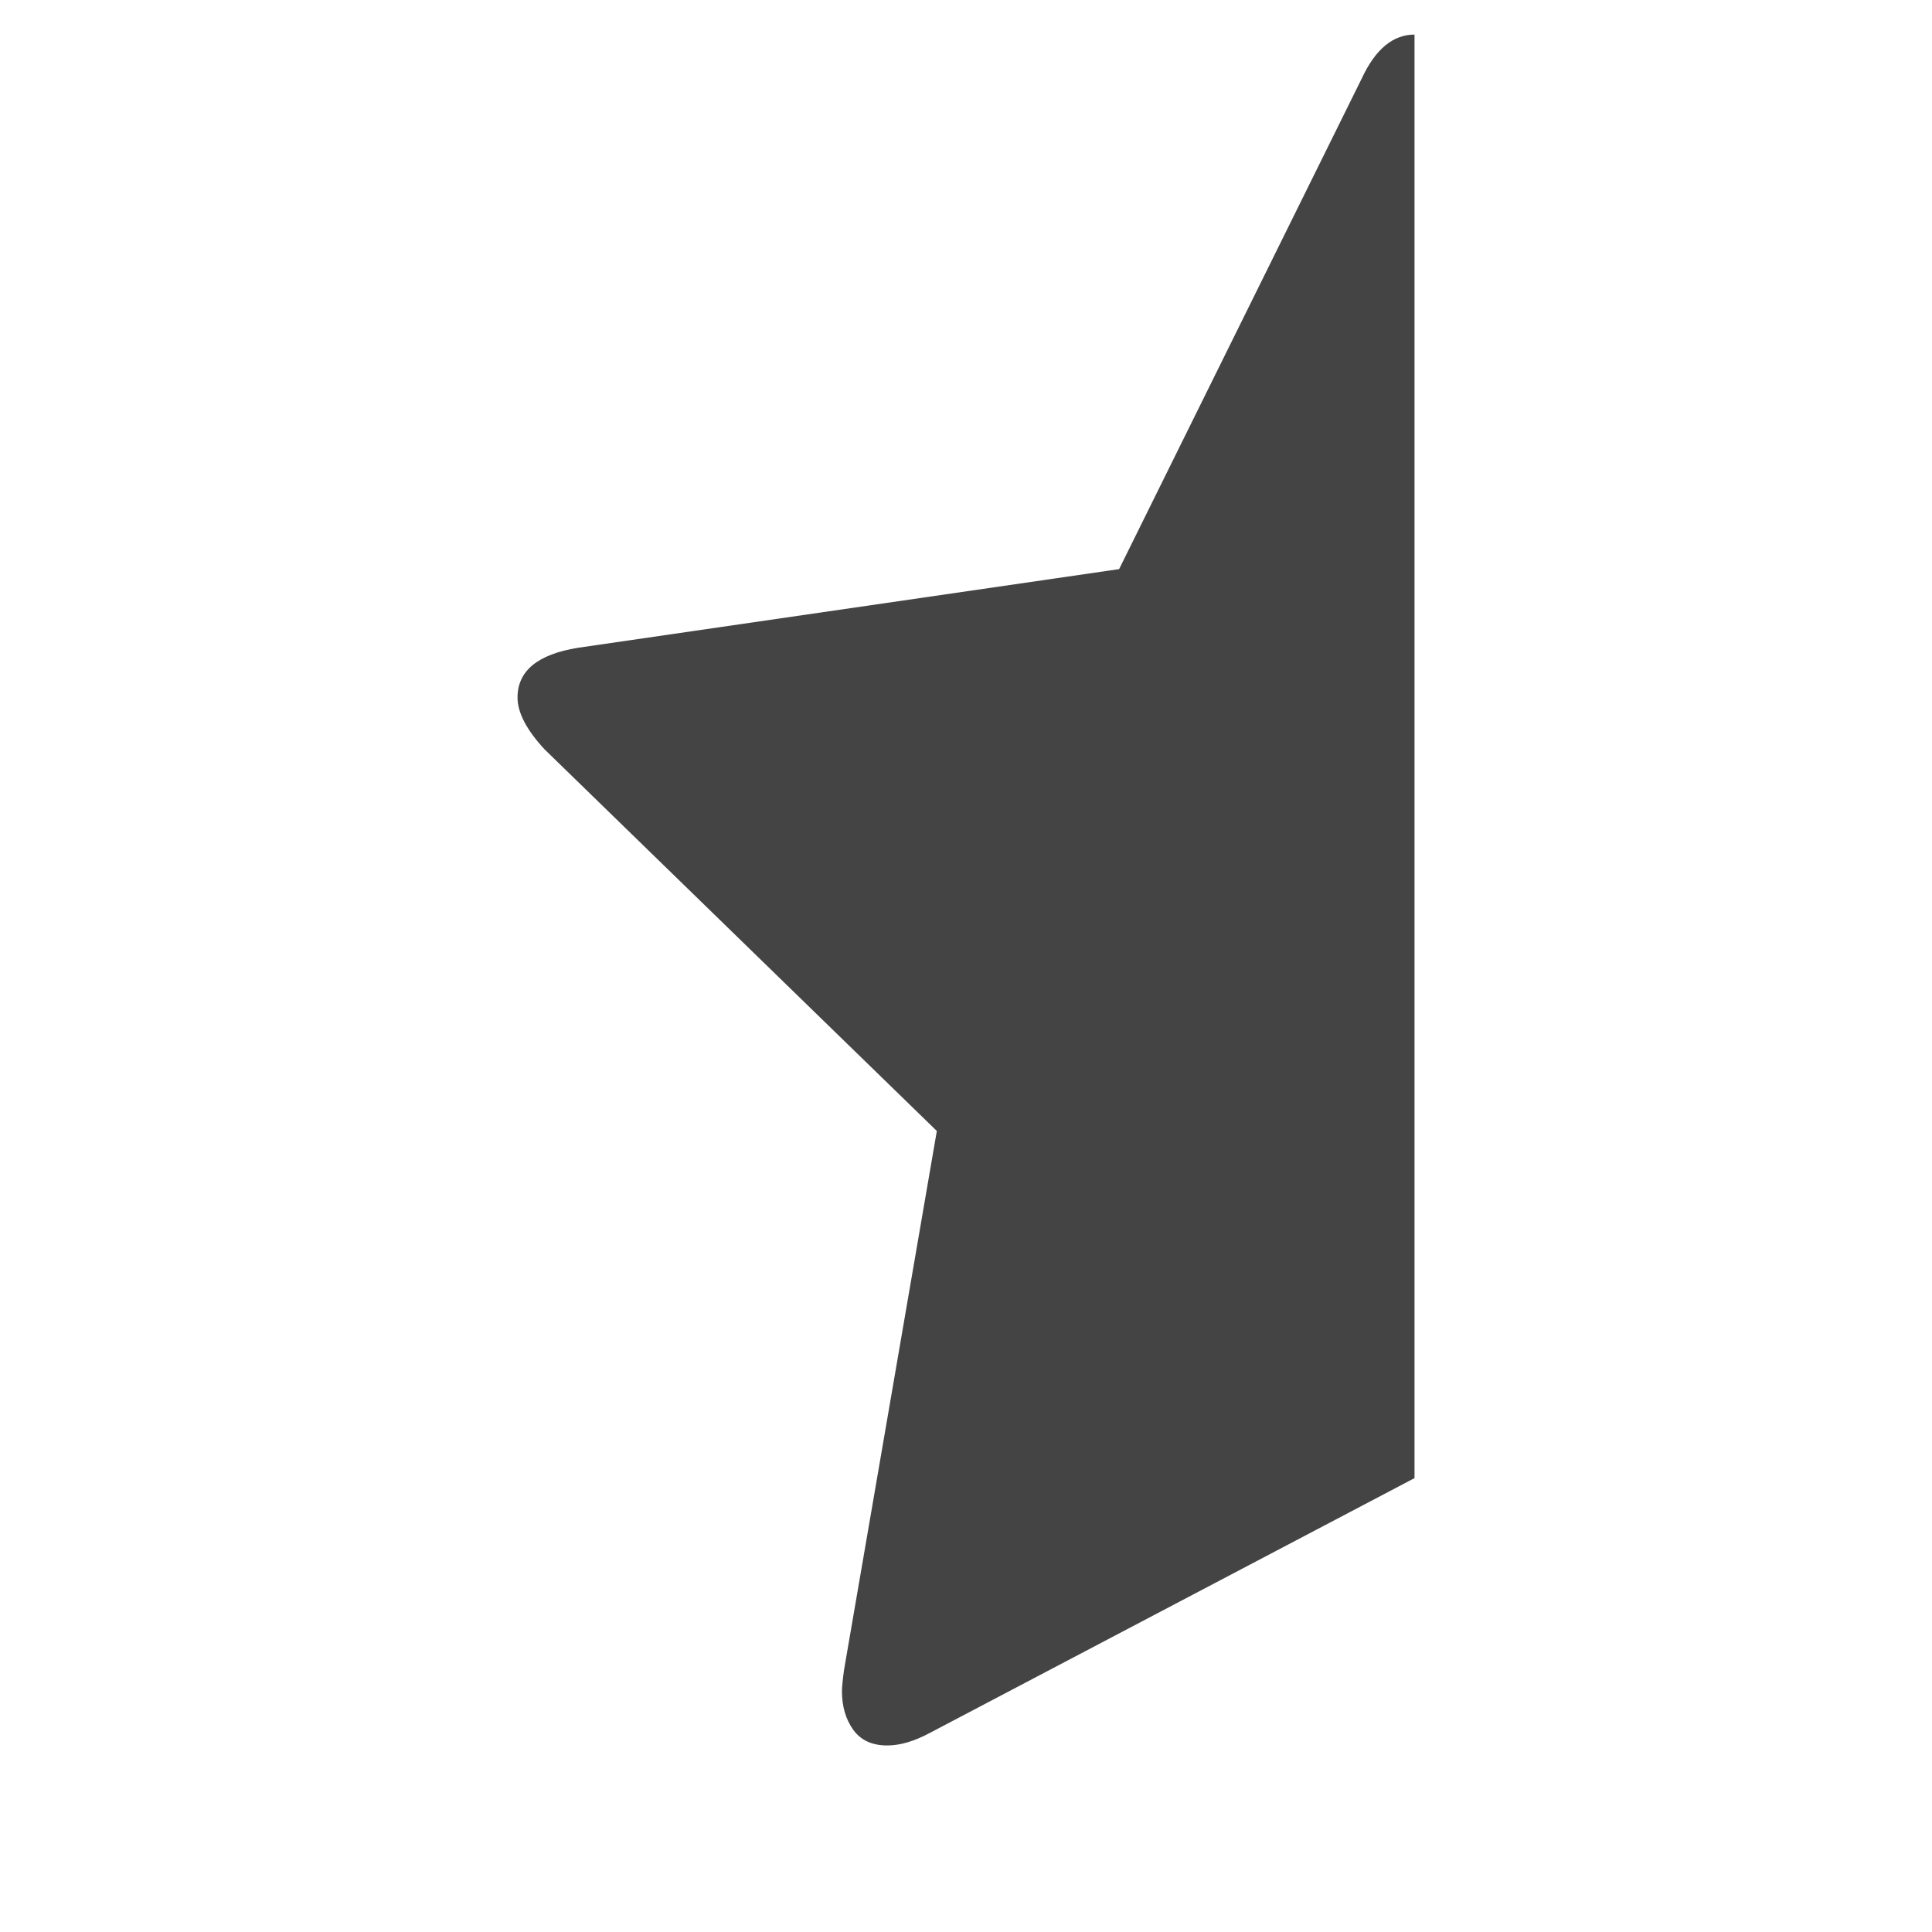 <?xml version="1.0"?><svg xmlns="http://www.w3.org/2000/svg" width="40" height="40" viewBox="0 0 40 40"><path fill="#444" d="m29.286 0.714v29.889l-10.023 5.269q-0.491 0.266-0.893 0.266-0.471 0-0.704-0.324t-0.234-0.794q0-0.134 0.043-0.447l1.921-11.157-8.124-7.904q-0.557-0.603-0.557-1.071 0-0.826 1.249-1.029l11.206-1.629 5.023-10.157q0.423-0.91 1.094-0.91z"></path></svg>
